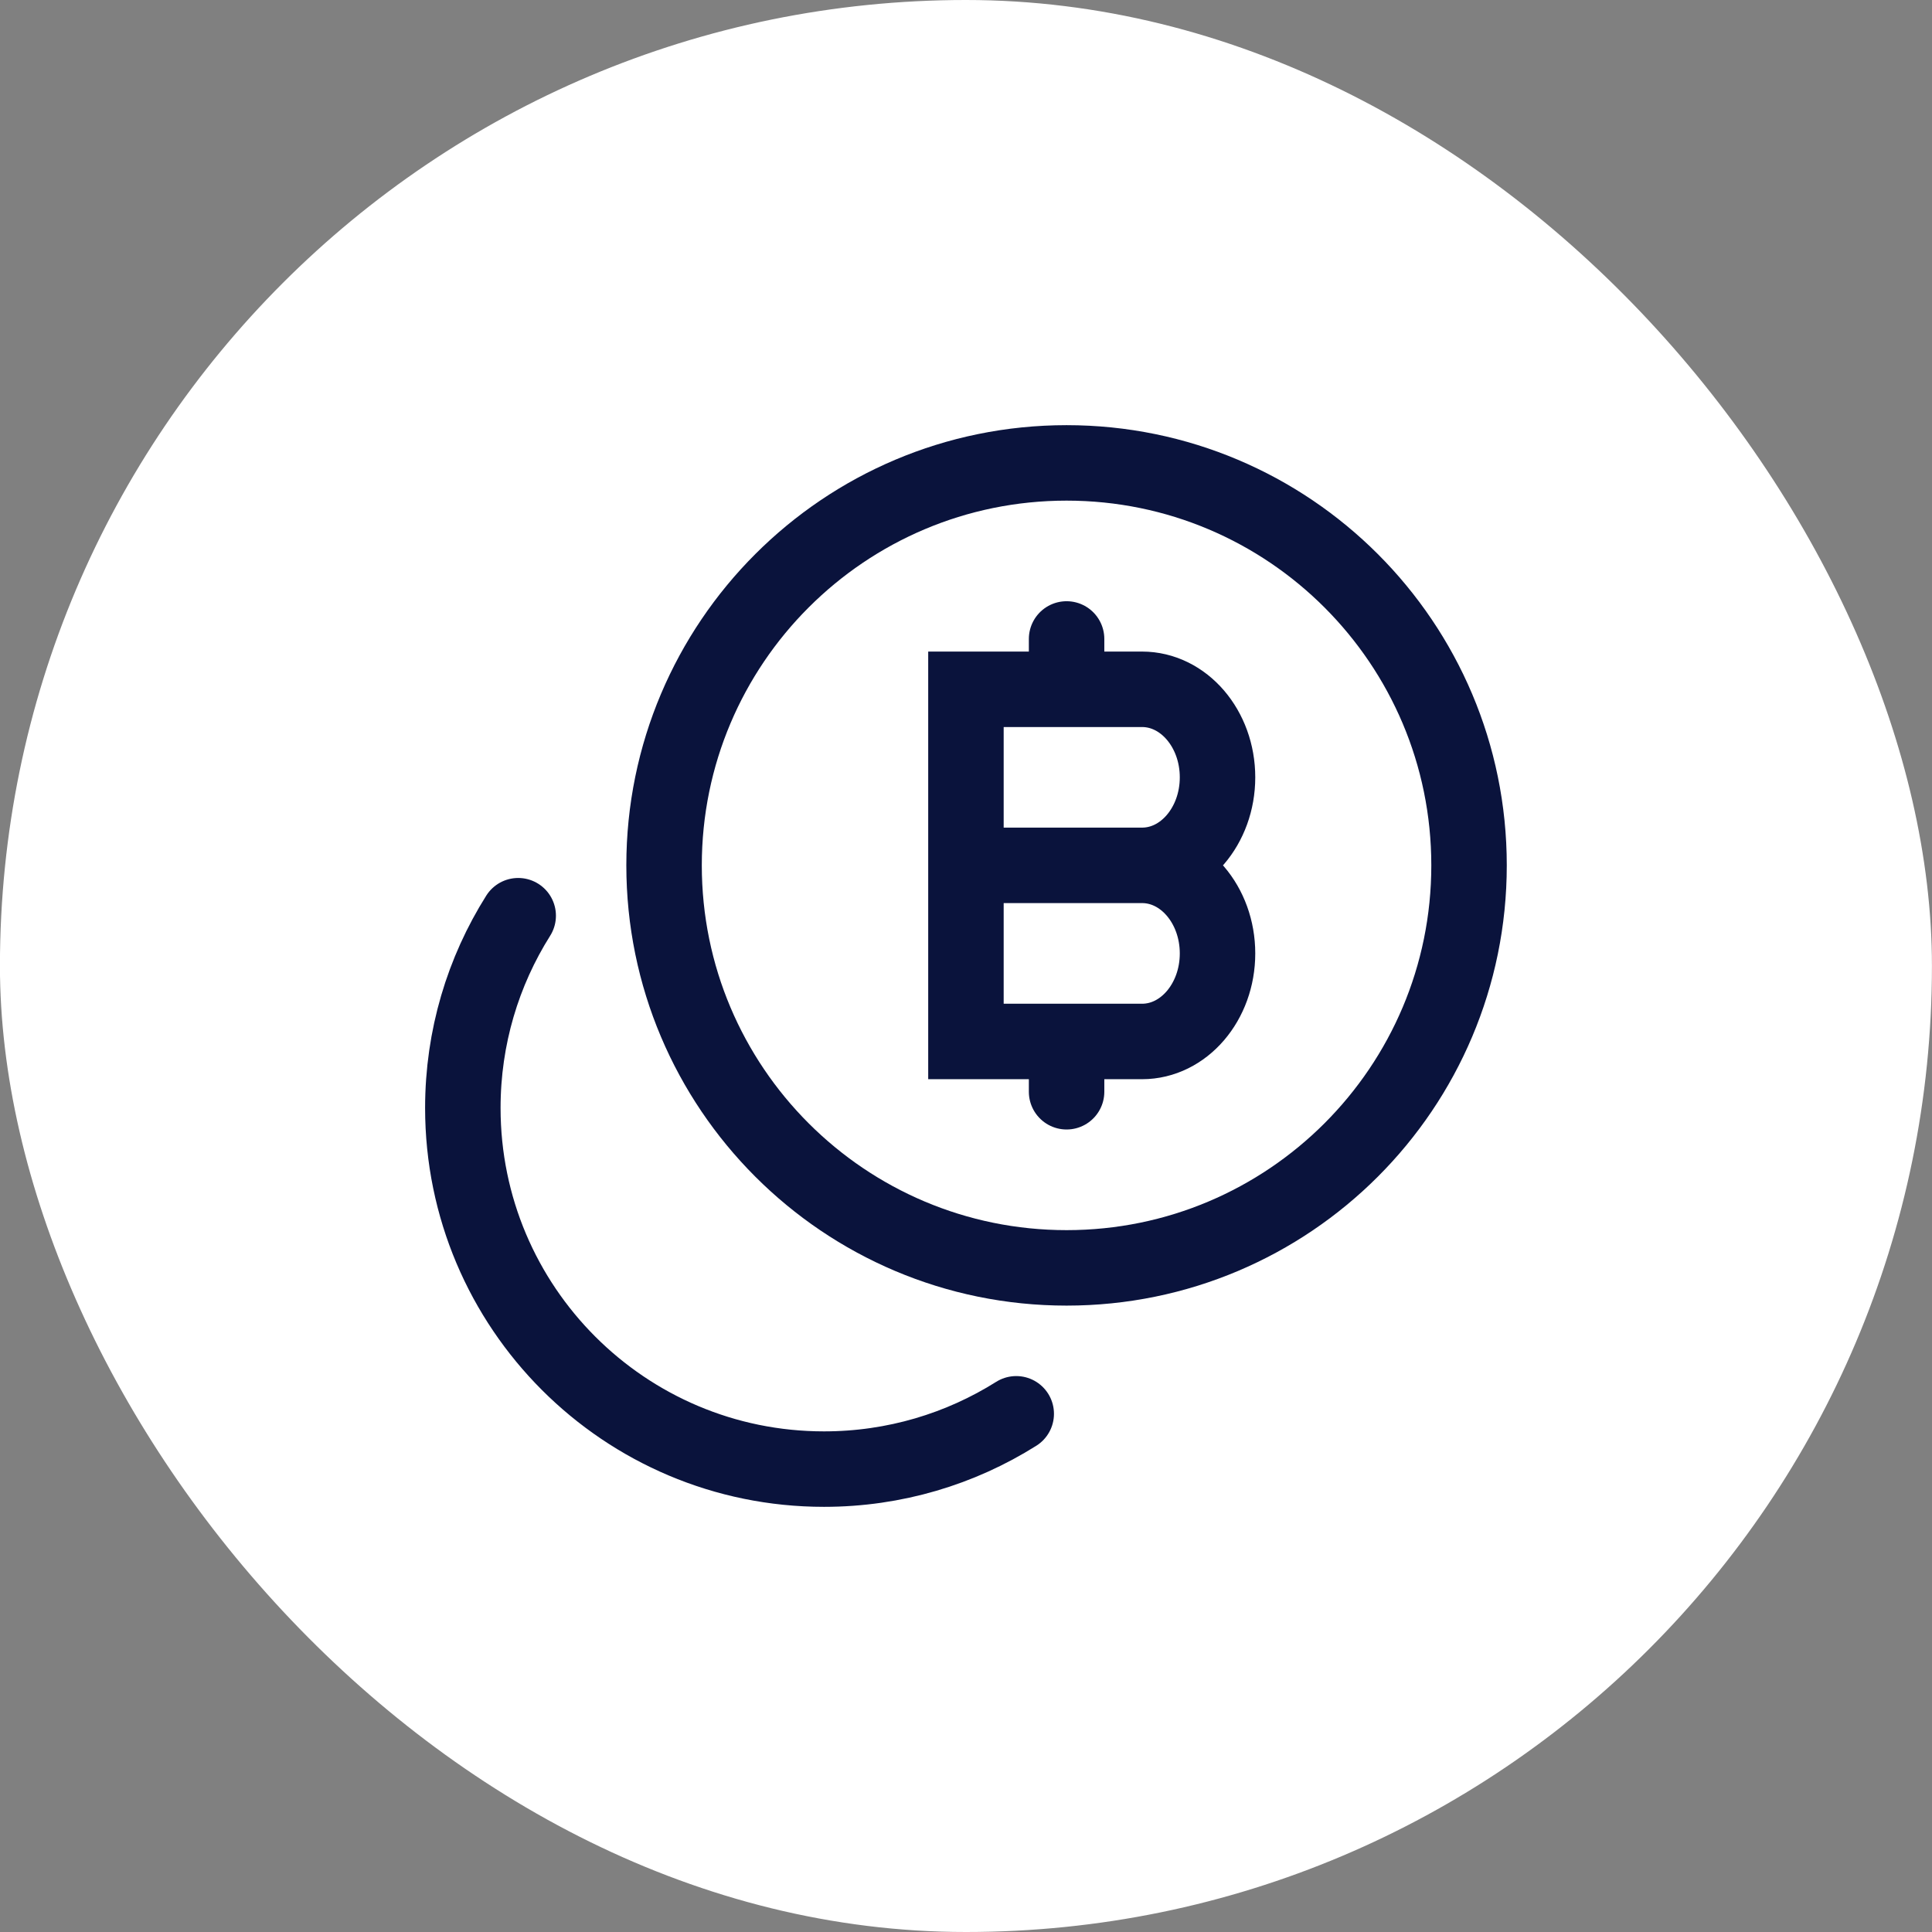 <svg width="32" height="32" viewBox="0 0 32 32" fill="none" xmlns="http://www.w3.org/2000/svg">
<rect x="0" y="0" width="32" height="32" fill="#808080" stroke="none"/>
<rect x="-0.001" width="32" height="32" rx="16" fill="white"/>
<path d="M17.666 21C21.348 21 24.332 18.015 24.332 14.333C24.332 10.652 21.348 7.667 17.666 7.667C13.984 7.667 10.999 10.652 10.999 14.333C10.999 18.015 13.984 21 17.666 21Z" stroke="#0A133C" stroke-width="1.25" stroke-linecap="round"/>
<path d="M8.583 15.167C8.002 16.089 7.666 17.181 7.666 18.351C7.666 21.655 10.344 24.333 13.648 24.333C14.818 24.333 15.91 23.997 16.832 23.417" stroke="#0A133C" stroke-width="1.25" stroke-linecap="round"/>
<path d="M15.999 14.333H18.916M15.999 14.333V11.417H17.666M15.999 14.333V17.25H17.666M18.916 14.333C19.606 14.333 20.166 13.68 20.166 12.875C20.166 12.07 19.606 11.417 18.916 11.417H17.666M18.916 14.333C19.606 14.333 20.166 14.986 20.166 15.792C20.166 16.597 19.606 17.25 18.916 17.25H17.666M17.666 17.25V18.083M17.666 11.417V10.583" stroke="#0A133C" stroke-width="1.25" stroke-linecap="round"/>
</svg>

